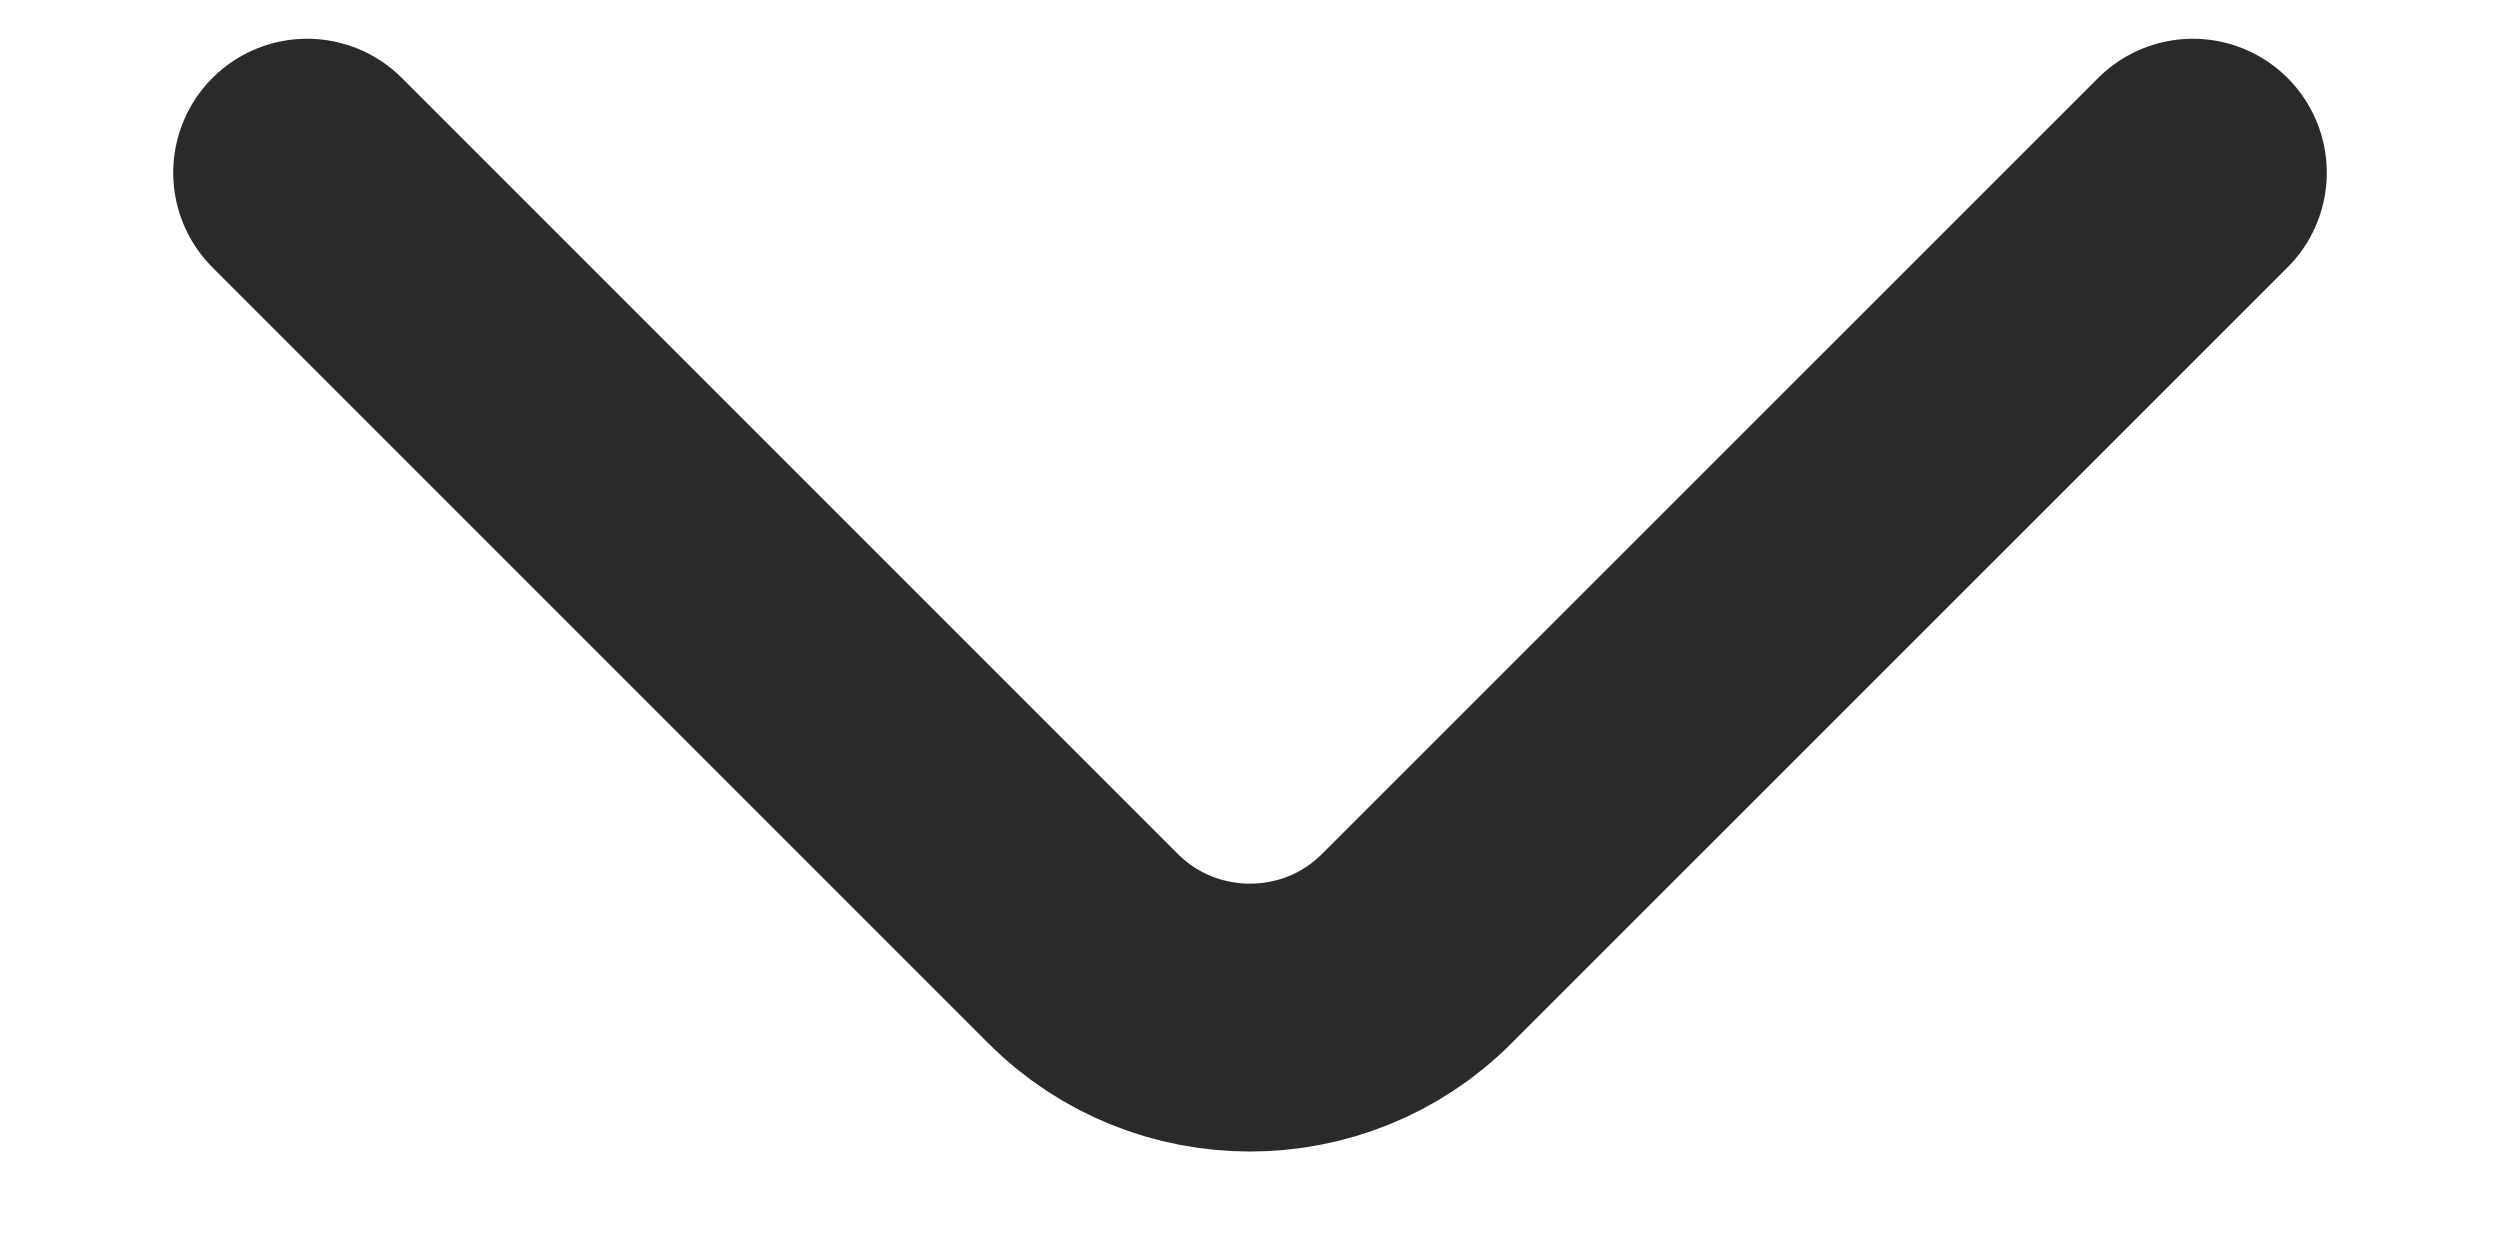 <svg width="14" height="7" viewBox="0 0 14 7" fill="none" xmlns="http://www.w3.org/2000/svg">
<path d="M12.28 0.967L7.933 5.313C7.42 5.827 6.58 5.827 6.066 5.313L1.72 0.967" stroke="#2A2A2A" stroke-width="1.5" stroke-miterlimit="10" stroke-linecap="round" stroke-linejoin="round"/>
</svg>
